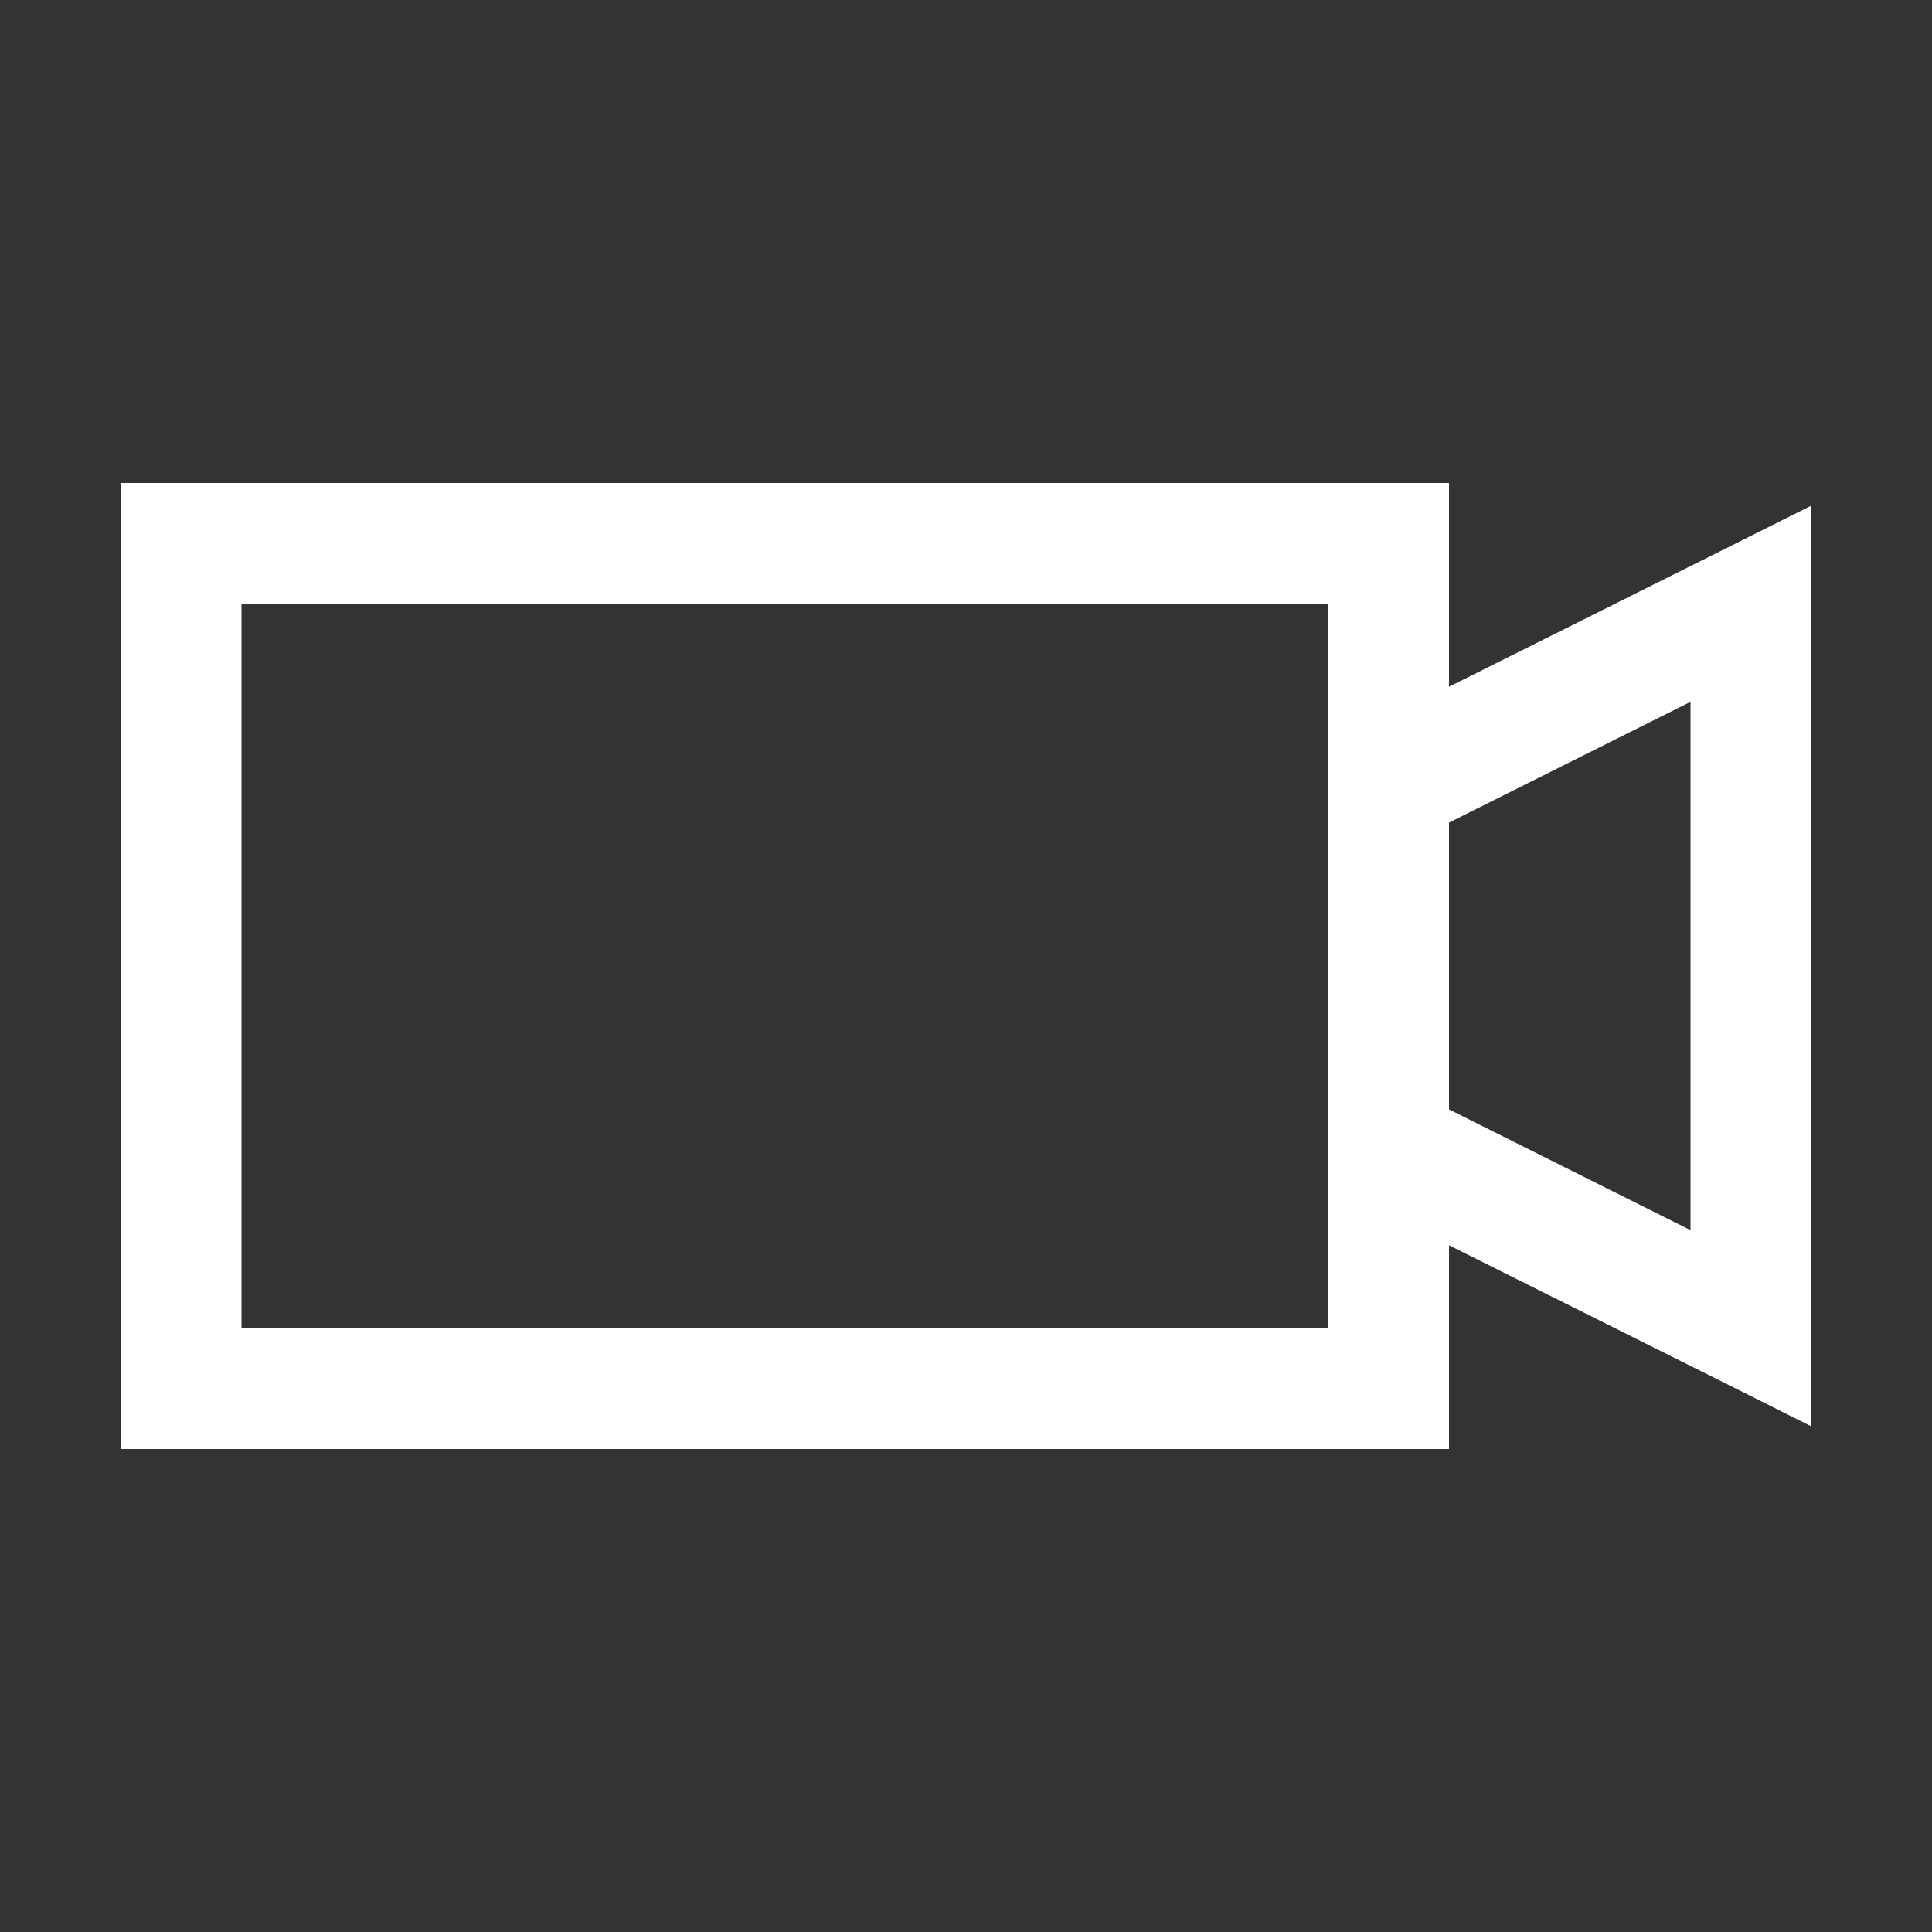 <svg width="22" height="22" viewBox="0 0 22 22" fill="none" xmlns="http://www.w3.org/2000/svg">
<rect x="0" y="0" width="22" height="22" fill="#333333" stroke="none"/>
<path d="M1.375 5.5V16.5H16.5V14.18L19.637 15.747L20.625 16.242V5.758L19.636 6.253L16.5 7.82V5.5H1.375ZM2.75 6.875H15.125V15.125H2.75V6.875ZM19.25 7.992V14.008L16.5 12.633V9.367L19.25 7.992Z" fill="white"/>
</svg>
